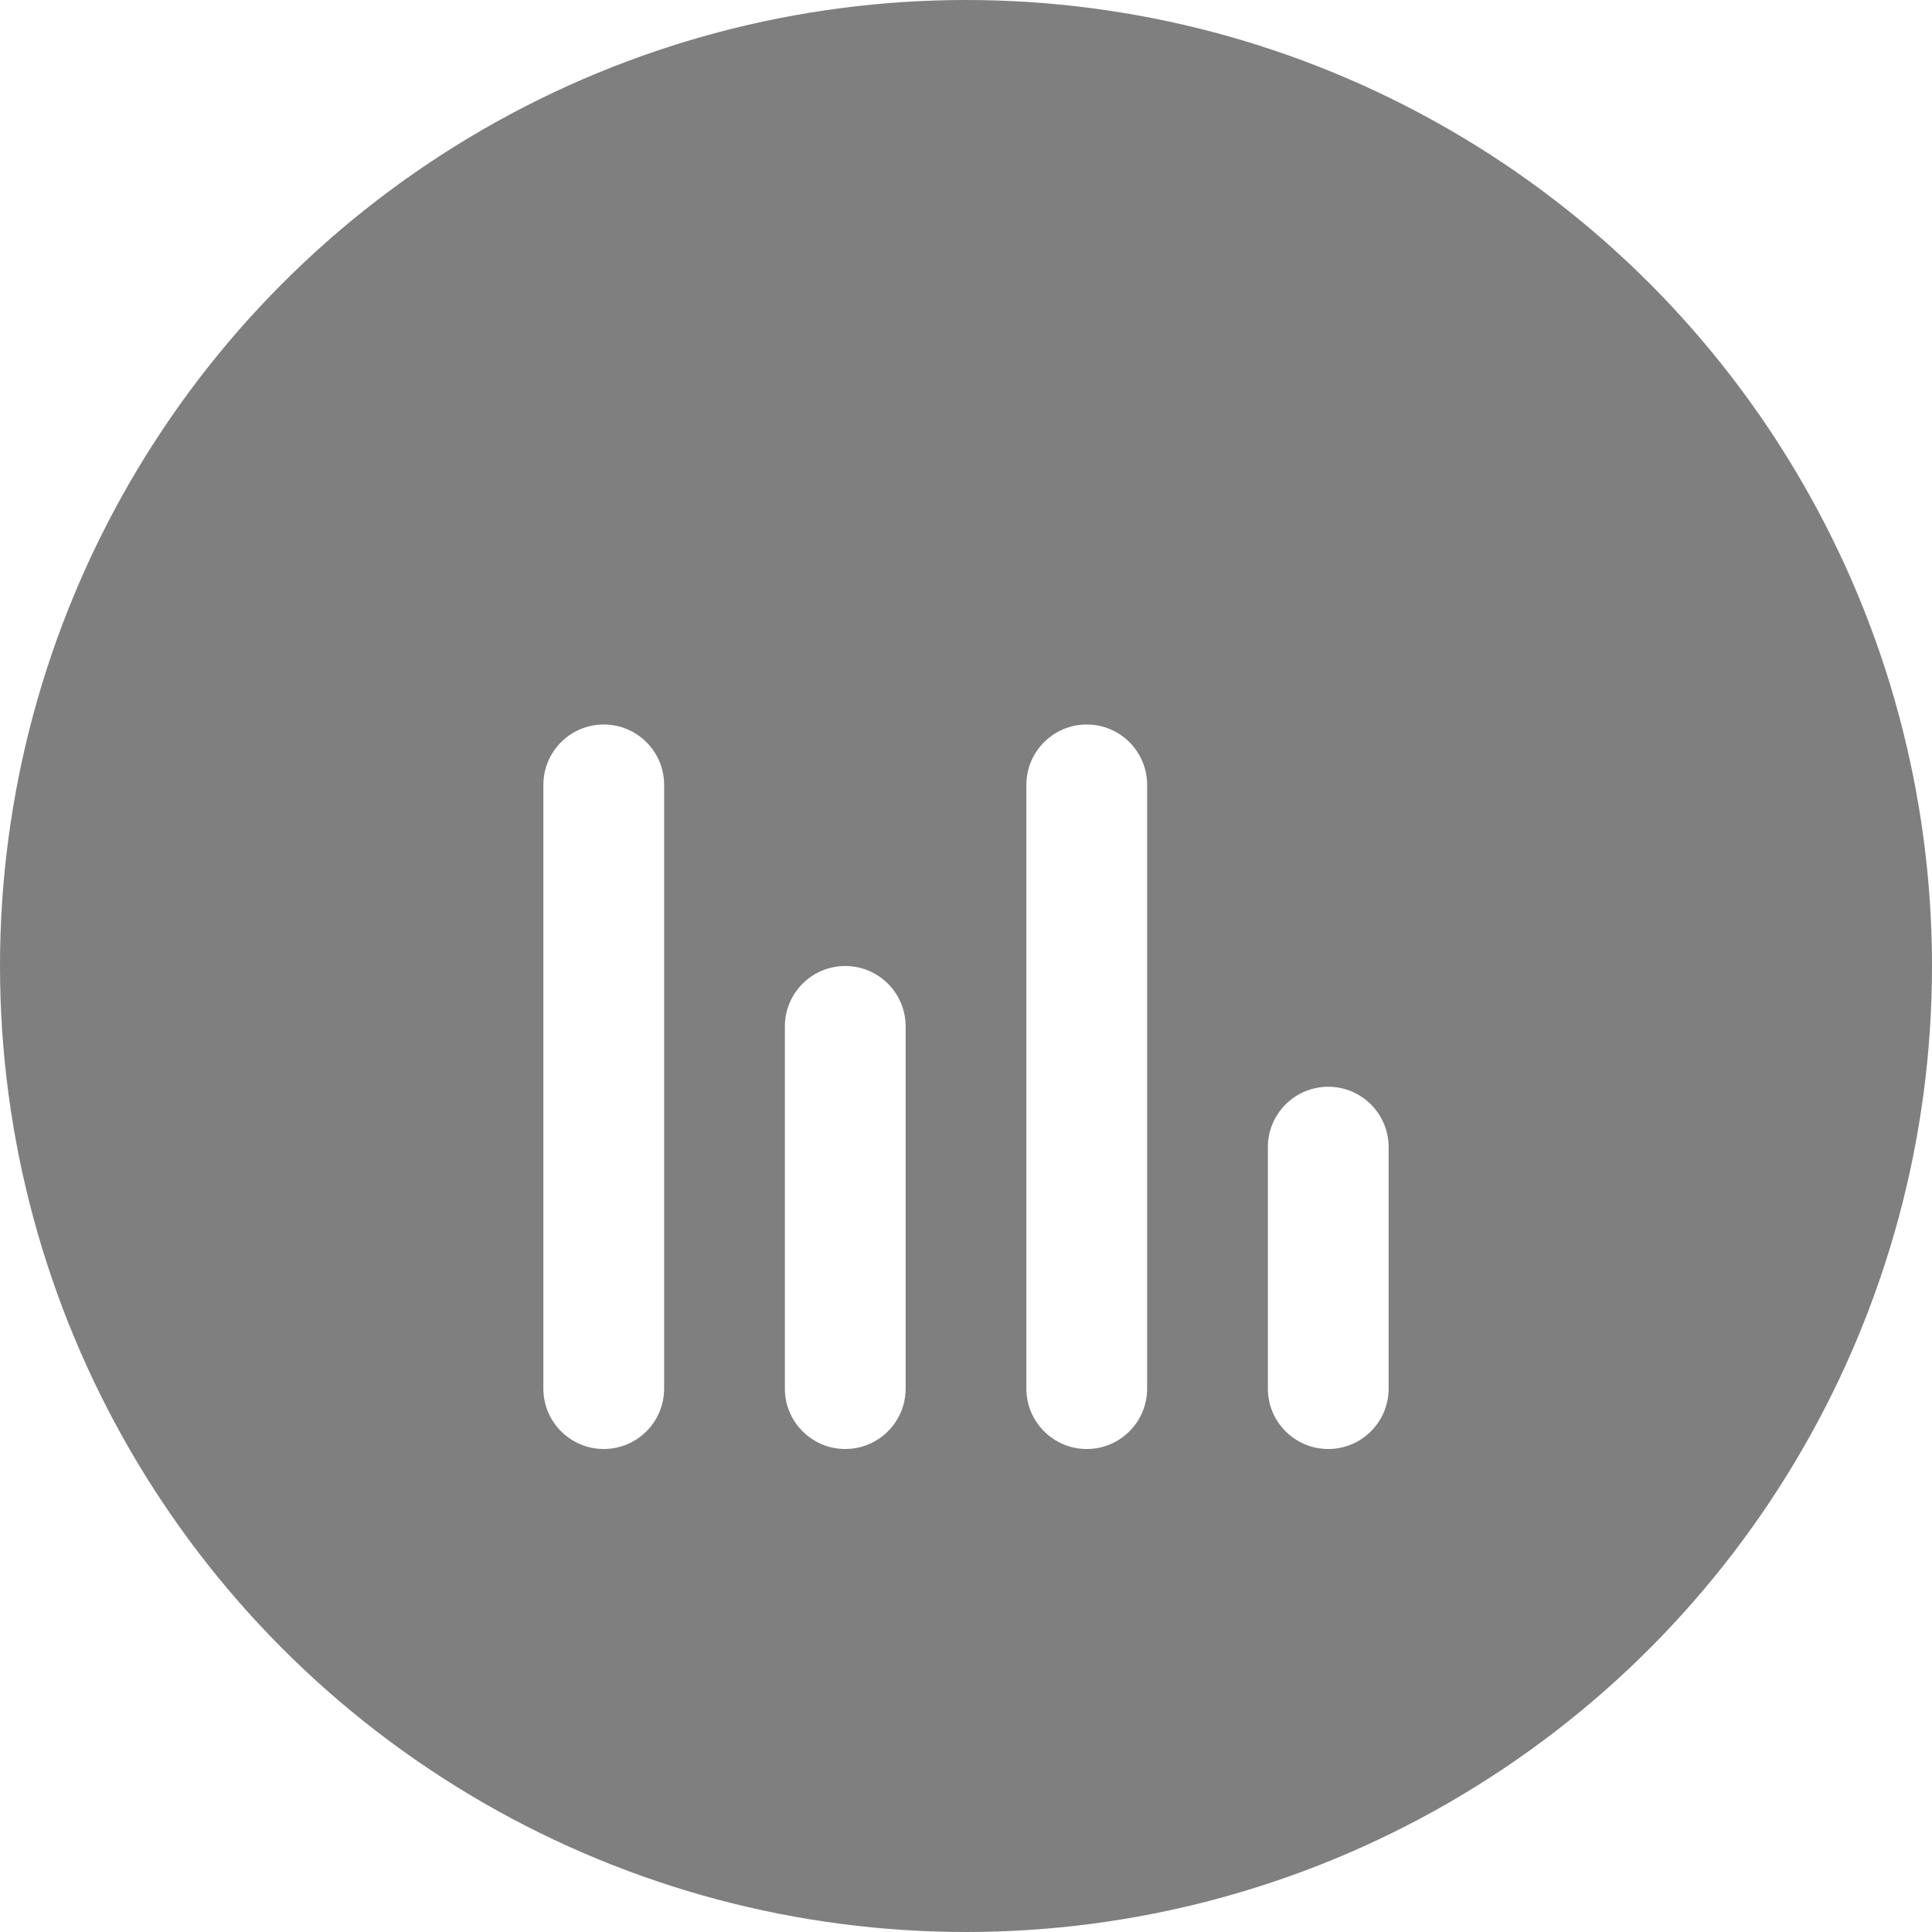 <svg width="32" height="32" viewBox="0 0 32 32" fill="none" xmlns="http://www.w3.org/2000/svg">
<circle cx="16" cy="16" r="16" fill="black" fill-opacity="0.5"/>
<g filter="url(#filter0_d_476_1053)">
<path d="M10 10C9.448 10 9 10.448 9 11V21C9 21.552 9.448 22 10 22C10.552 22 11 21.552 11 21V11C11 10.448 10.552 10 10 10Z" fill="white"/>
<path d="M14 14C13.448 14 13 14.448 13 15V21C13 21.552 13.448 22 14 22C14.552 22 15 21.552 15 21V15C15 14.448 14.552 14 14 14Z" fill="white"/>
<path d="M17 11C17 10.448 17.448 10 18 10C18.552 10 19 10.448 19 11V21C19 21.552 18.552 22 18 22C17.448 22 17 21.552 17 21V11Z" fill="white"/>
<path d="M22 16C21.448 16 21 16.448 21 17V21C21 21.552 21.448 22 22 22C22.552 22 23 21.552 23 21V17C23 16.448 22.552 16 22 16Z" fill="white"/>
</g>
<defs>
<filter id="filter0_d_476_1053" x="4" y="7" width="24" height="22" filterUnits="userSpaceOnUse" color-interpolation-filters="sRGB">
<feFlood flood-opacity="0" result="BackgroundImageFix"/>
<feColorMatrix in="SourceAlpha" type="matrix" values="0 0 0 0 0 0 0 0 0 0 0 0 0 0 0 0 0 0 127 0" result="hardAlpha"/>
<feOffset dy="2"/>
<feGaussianBlur stdDeviation="2.5"/>
<feComposite in2="hardAlpha" operator="out"/>
<feColorMatrix type="matrix" values="0 0 0 0 0 0 0 0 0 0 0 0 0 0 0 0 0 0 0.2 0"/>
<feBlend mode="normal" in2="BackgroundImageFix" result="effect1_dropShadow_476_1053"/>
<feBlend mode="normal" in="SourceGraphic" in2="effect1_dropShadow_476_1053" result="shape"/>
</filter>
</defs>
</svg>
